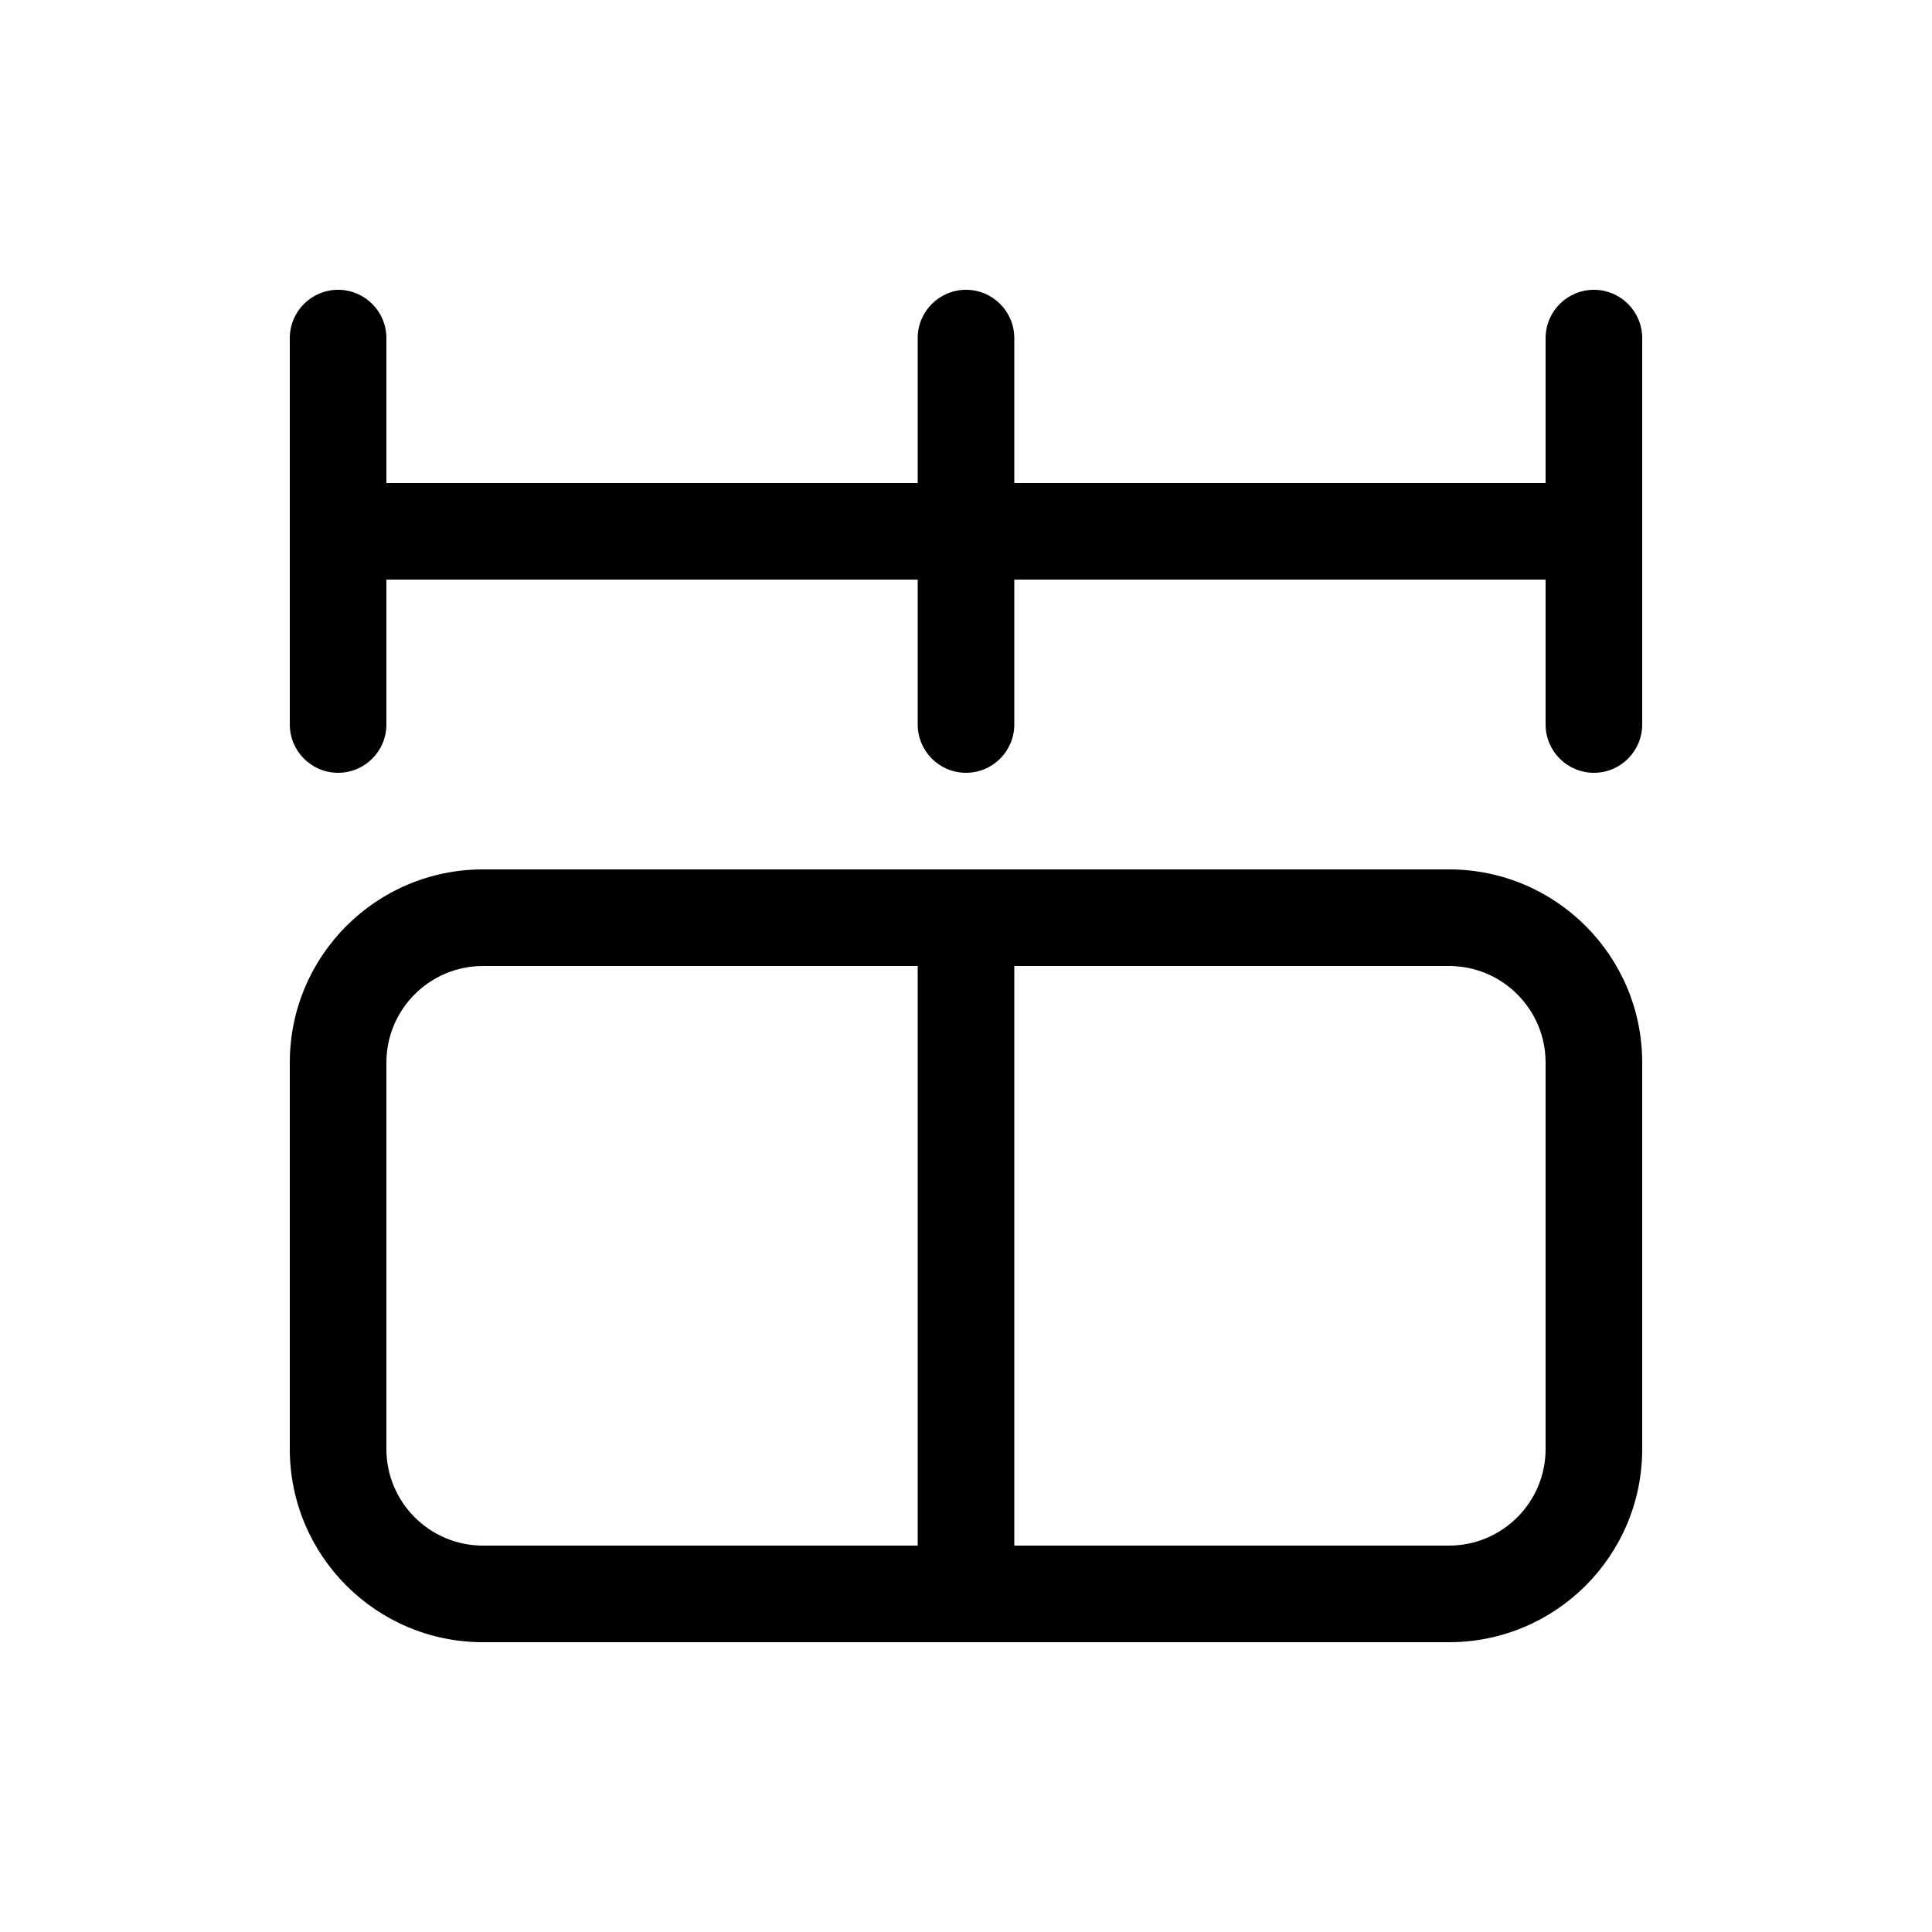 <svg xmlns="http://www.w3.org/2000/svg" viewBox="0 0 20 20" fill="none"><path d="M3.5 3C3.776 3 4 3.224 4 3.5V5H9.5V3.5C9.5 3.224 9.724 3 10 3C10.276 3 10.5 3.224 10.5 3.5V5H16V3.5C16 3.224 16.224 3 16.5 3C16.776 3 17 3.224 17 3.5V7.5C17 7.776 16.776 8 16.5 8C16.224 8 16 7.776 16 7.5V6H10.5V7.5C10.5 7.776 10.276 8 10 8C9.724 8 9.5 7.776 9.5 7.5V6H4V7.5C4 7.776 3.776 8 3.5 8C3.224 8 3 7.776 3 7.5V3.5C3 3.224 3.224 3 3.5 3ZM3 11C3 9.895 3.895 9 5 9H15C16.105 9 17 9.895 17 11V15C17 16.105 16.105 17 15 17H5C3.895 17 3 16.105 3 15V11ZM10.5 16H15C15.552 16 16 15.552 16 15V11C16 10.448 15.552 10 15 10H10.5V16ZM9.5 10H5C4.448 10 4 10.448 4 11V15C4 15.552 4.448 16 5 16H9.5V10Z" fill="currentColor"/></svg>